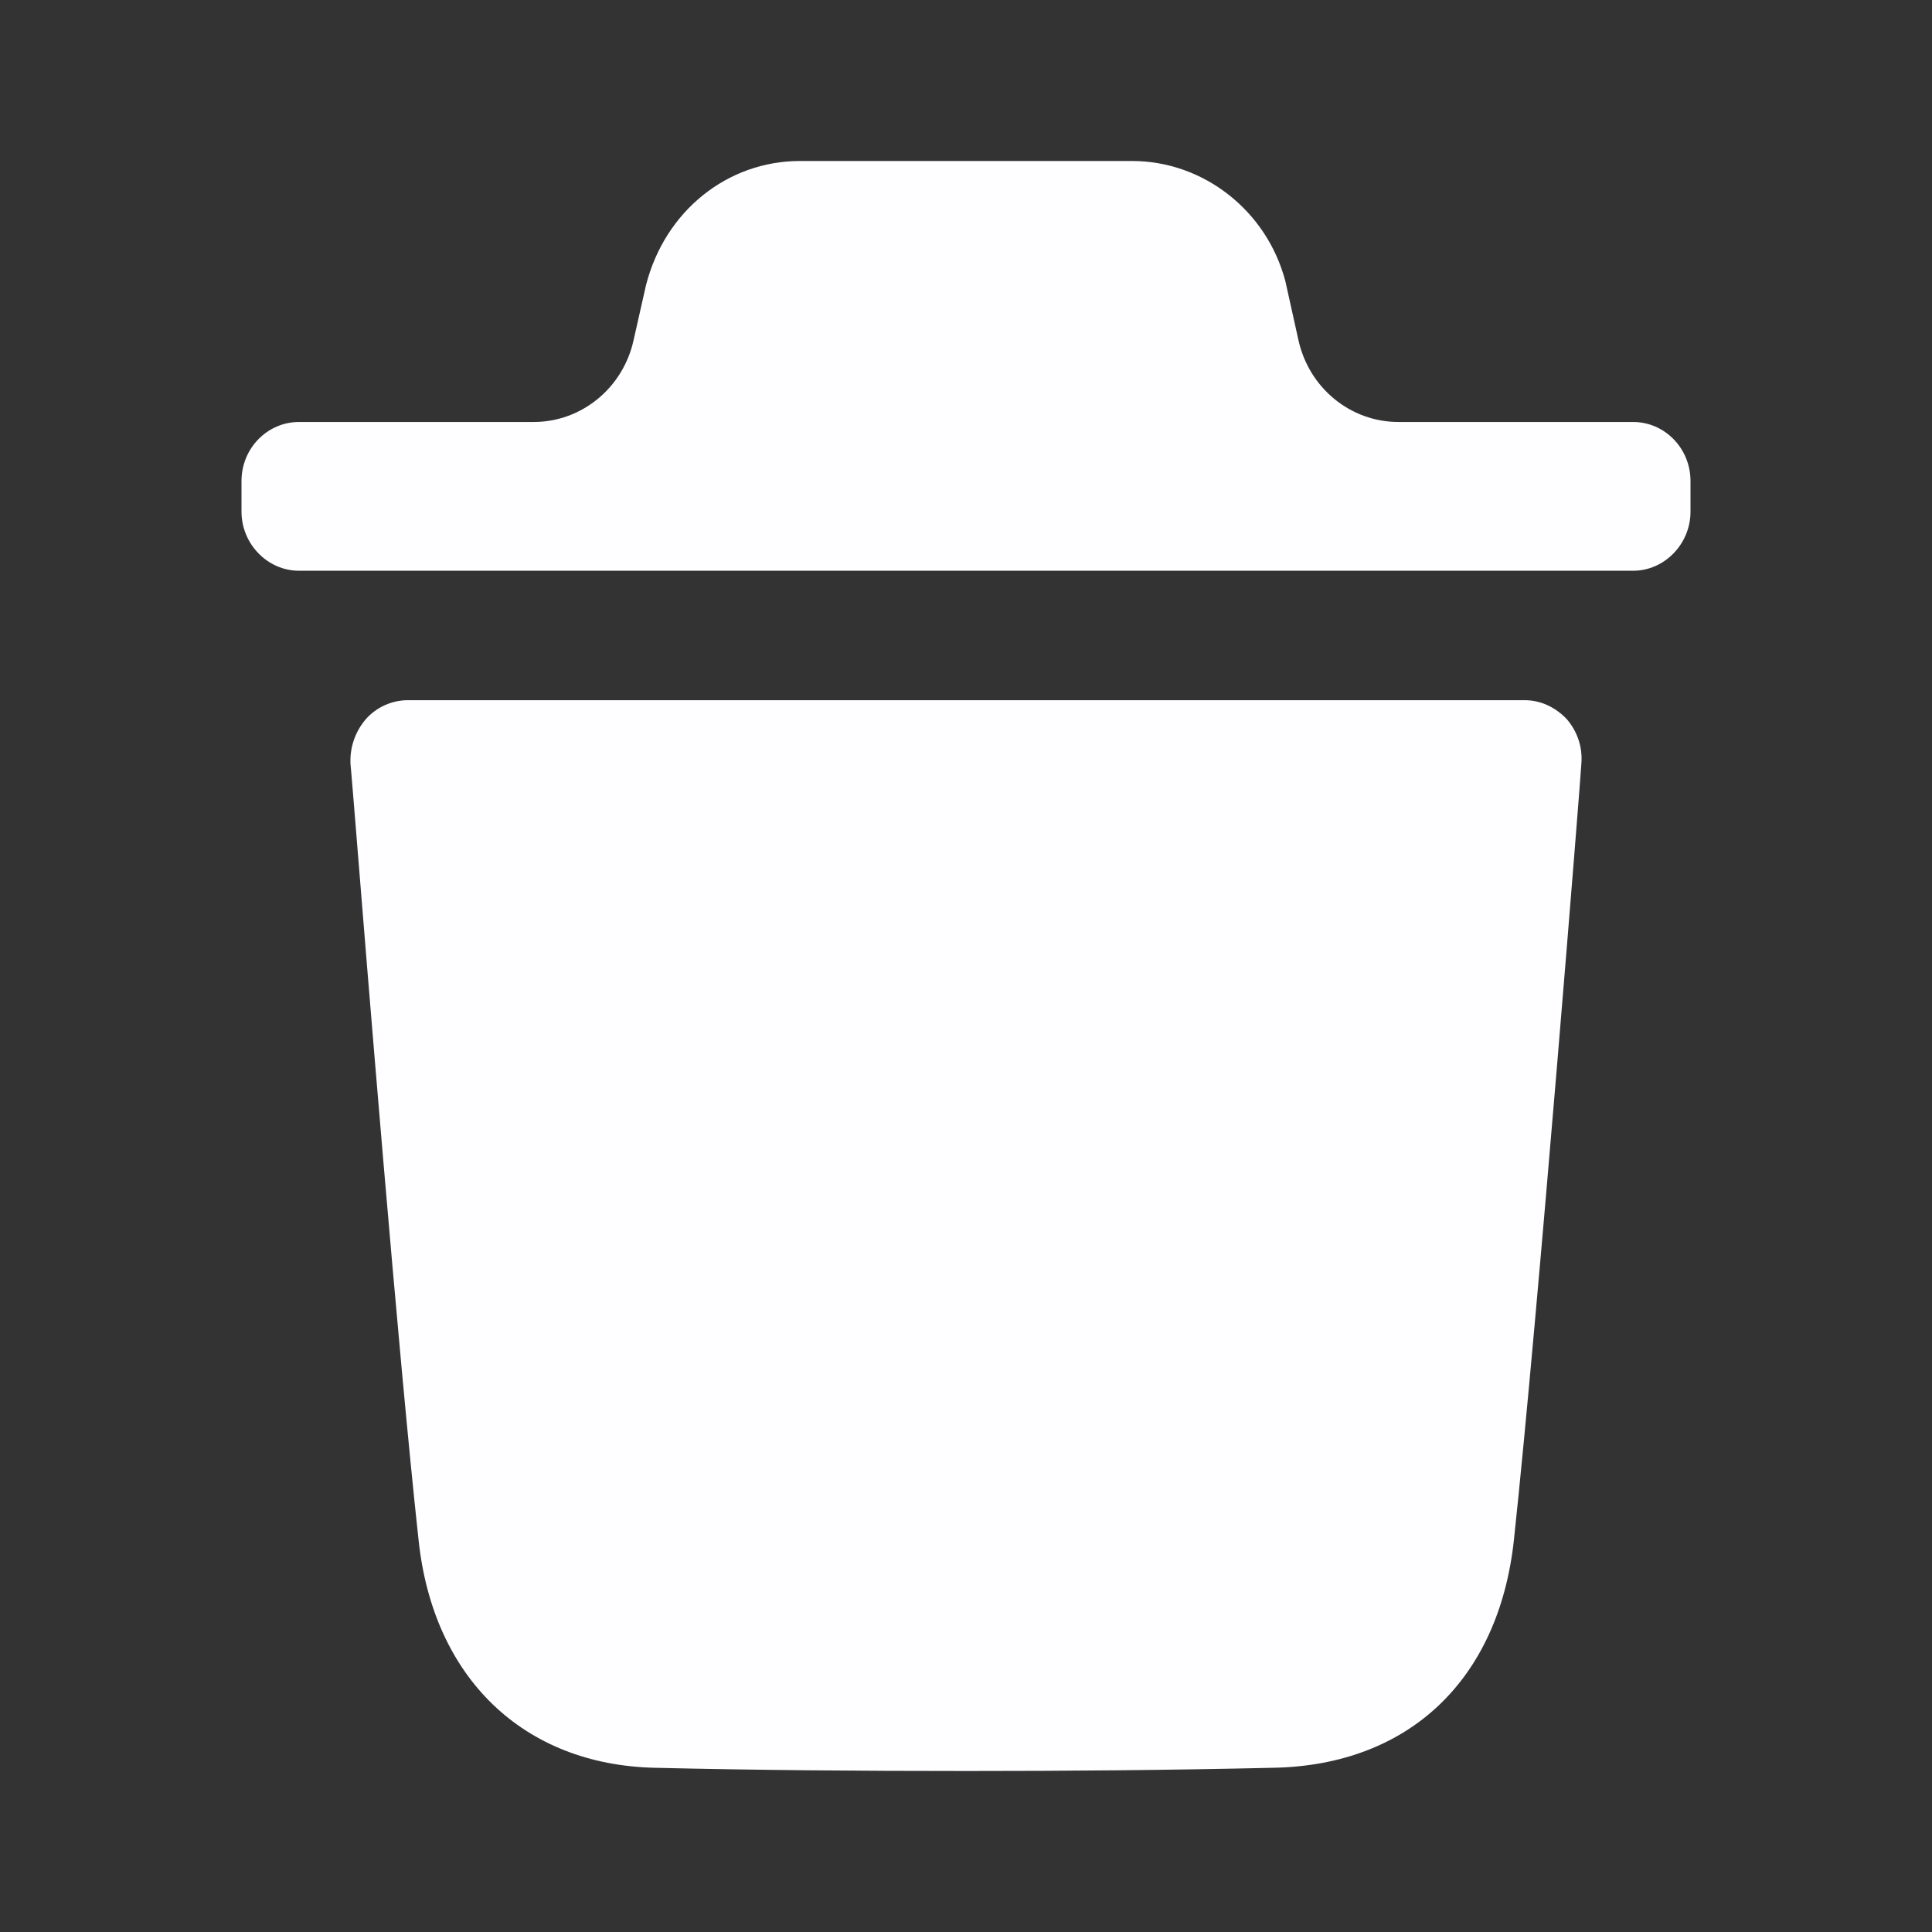 <svg width="12" height="12" viewBox="0 0 12 12" fill="none" xmlns="http://www.w3.org/2000/svg">
<rect x="0" y="0" width="12" height="12" fill="#333333" stroke="none"/>
<path fill-rule="evenodd" clip-rule="evenodd" d="M10.144 2.621C10.338 2.621 10.5 2.783 10.5 2.988V3.178C10.5 3.379 10.338 3.545 10.144 3.545H1.857C1.662 3.545 1.5 3.379 1.5 3.178V2.988C1.5 2.783 1.662 2.621 1.857 2.621H3.315C3.611 2.621 3.869 2.411 3.935 2.114L4.012 1.773C4.13 1.308 4.521 1 4.968 1H7.032C7.474 1 7.869 1.308 7.984 1.748L8.065 2.113C8.131 2.411 8.389 2.621 8.686 2.621H10.144ZM9.403 9.567C9.555 8.149 9.822 4.779 9.822 4.745C9.831 4.642 9.798 4.544 9.731 4.466C9.66 4.392 9.569 4.349 9.47 4.349H2.534C2.434 4.349 2.339 4.392 2.273 4.466C2.206 4.544 2.172 4.642 2.177 4.745C2.178 4.751 2.188 4.87 2.204 5.068C2.275 5.95 2.473 8.405 2.6 9.567C2.691 10.423 3.252 10.961 4.066 10.98C4.694 10.995 5.341 11 6.002 11C6.625 11 7.257 10.995 7.905 10.98C8.746 10.966 9.308 10.438 9.403 9.567Z" fill="#FEFDFF"/>
</svg>
